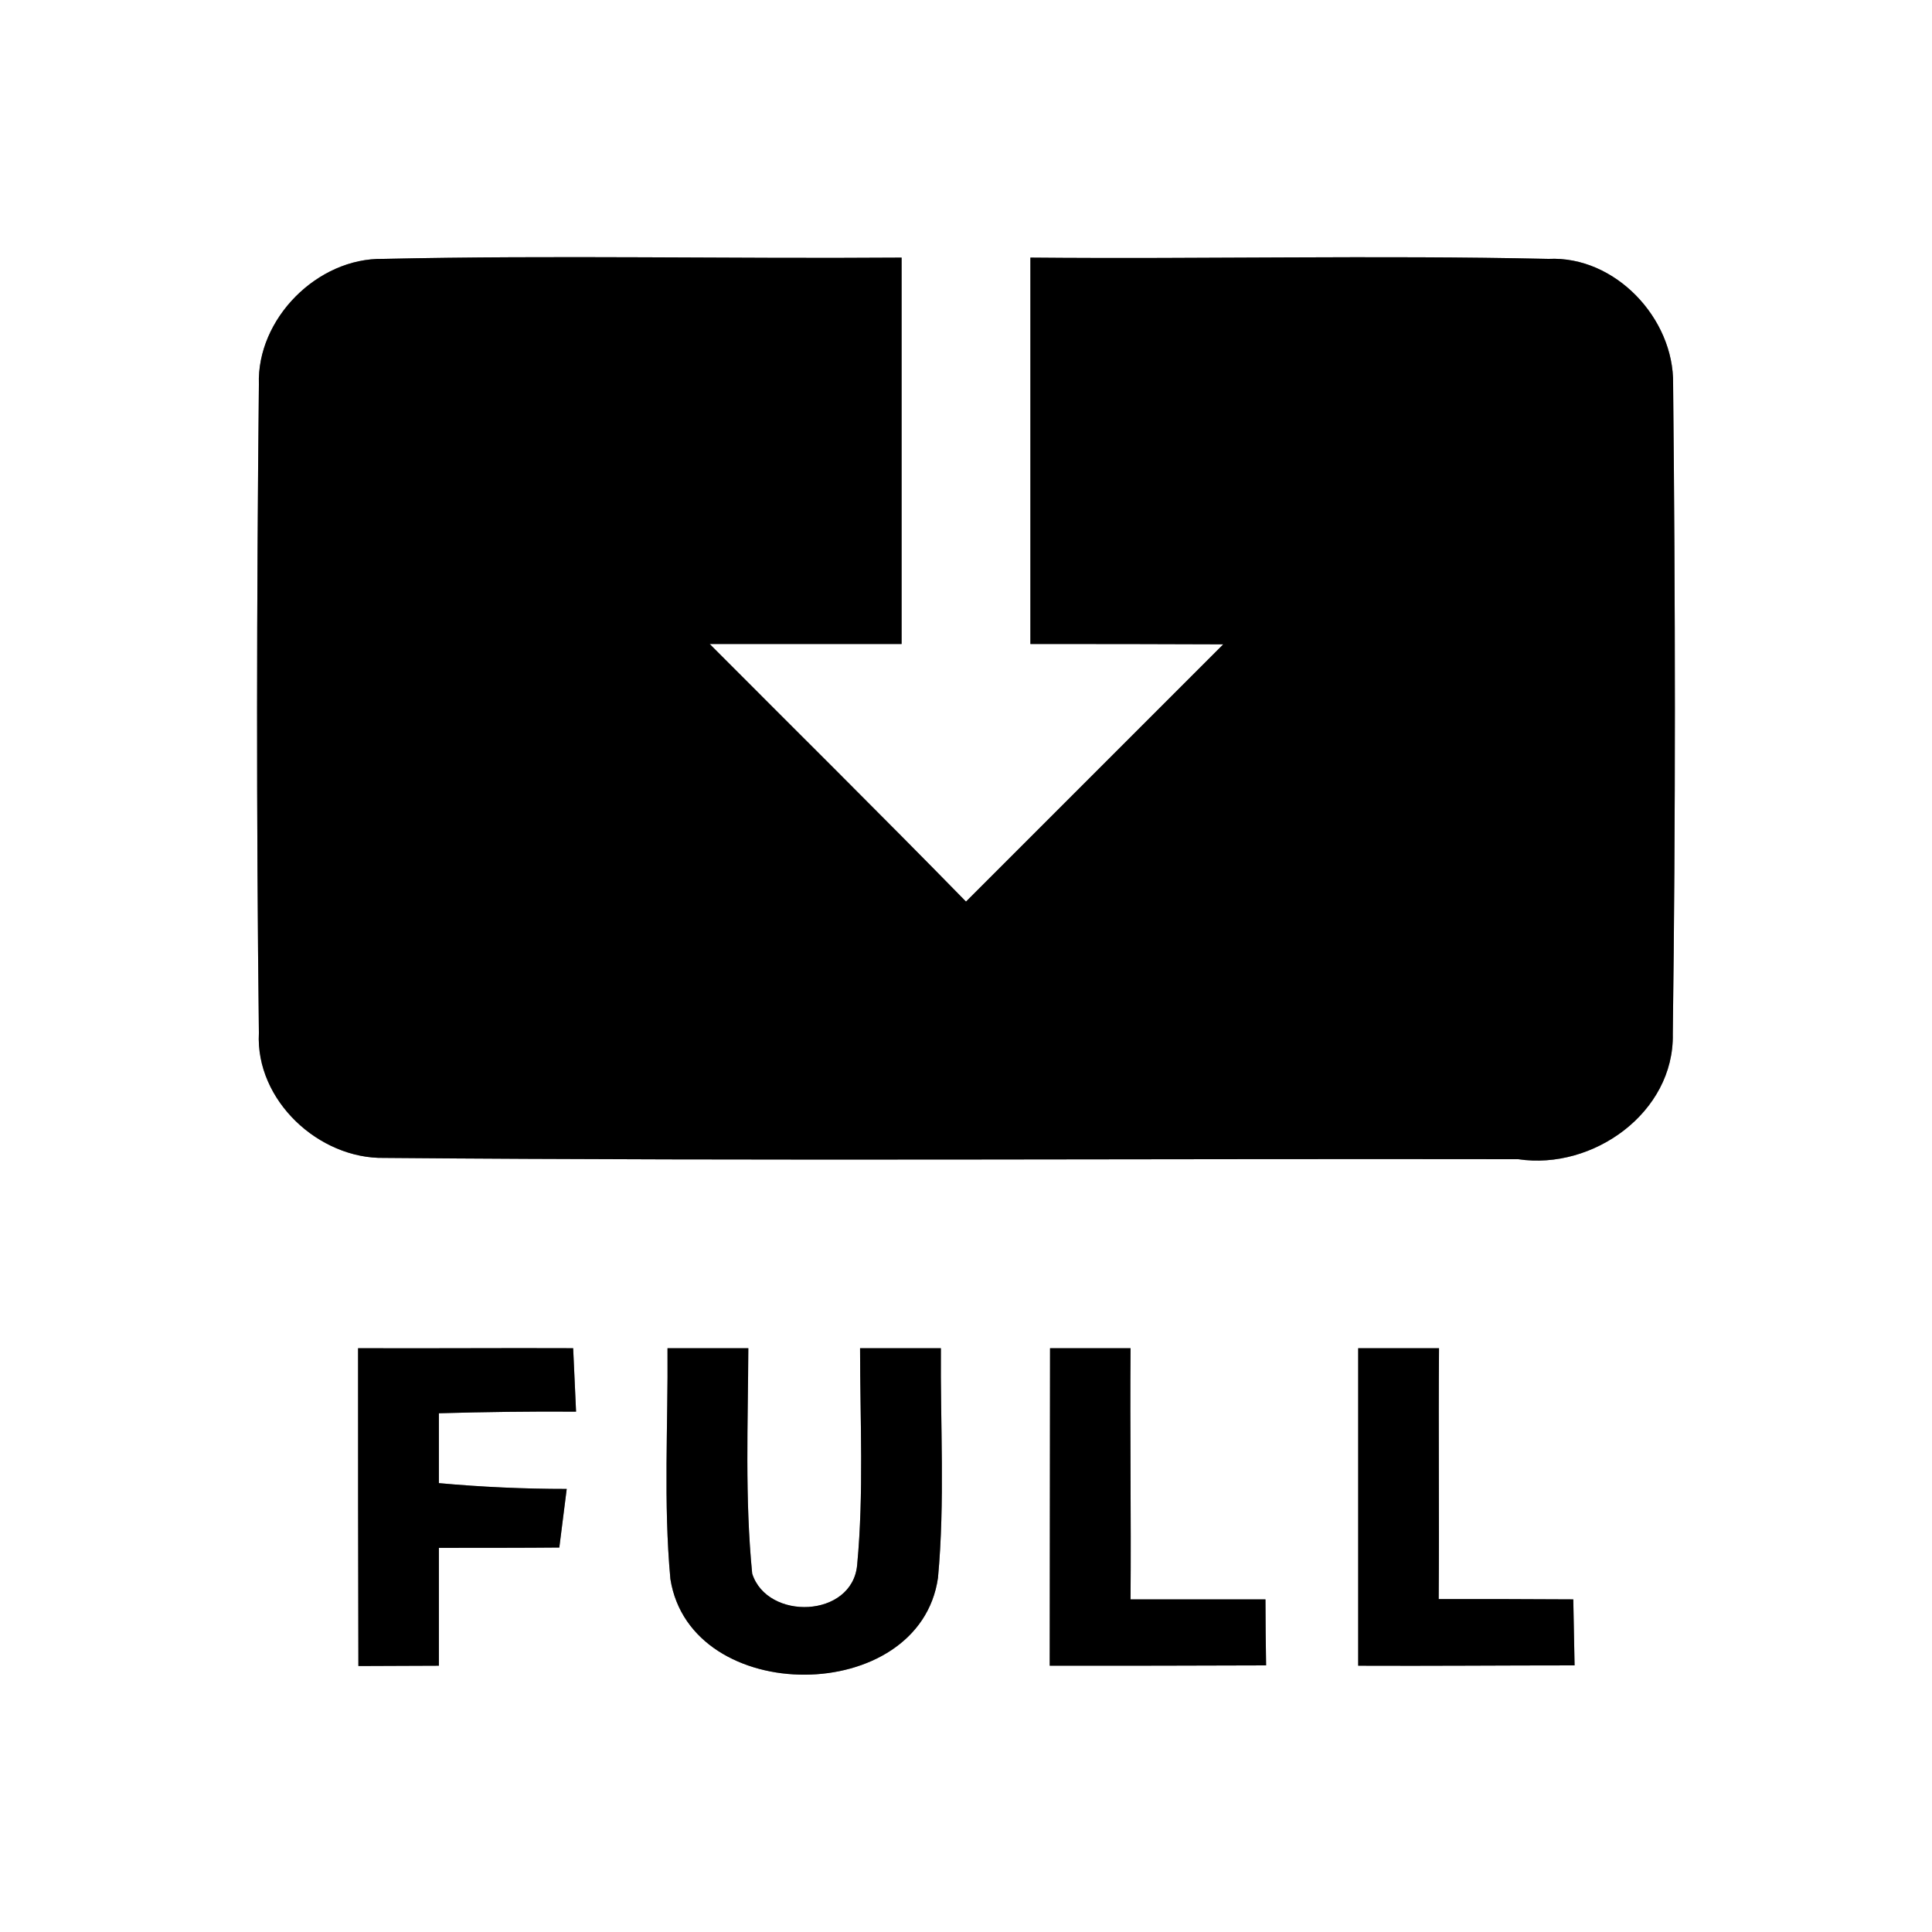 <?xml version="1.0" encoding="UTF-8" ?>
<!DOCTYPE svg PUBLIC "-//W3C//DTD SVG 1.1//EN" "http://www.w3.org/Graphics/SVG/1.1/DTD/svg11.dtd">
<svg width="60pt" height="60pt" viewBox="0 0 60 60" version="1.1" xmlns="http://www.w3.org/2000/svg">
<rect x="0" y="0" width="60" height="60" fill="#808080" stroke="none"/>
<g id="#ffffffff">
<path fill="#ffffff" opacity="1.00" d=" M 0.00 0.00 L 60.00 0.00 L 60.00 60.00 L 0.00 60.00 L 0.00 0.00 M 8.04 11.94 C 7.97 18.65 7.96 25.37 8.04 32.08 C 7.93 34.17 9.90 36.00 11.94 35.96 C 23.68 36.06 35.42 35.98 47.15 36.00 C 49.47 36.35 52.00 34.55 51.95 32.11 C 52.04 25.38 52.03 18.65 51.96 11.92 C 51.99 9.89 50.16 7.94 48.09 8.04 C 42.73 7.92 37.36 8.05 32.00 8.00 C 32.00 12.00 32.00 16.00 32.00 20.00 C 34.00 20.00 35.99 20.00 37.99 20.01 C 35.33 22.67 32.67 25.33 30.00 28.00 C 27.37 25.31 24.70 22.67 22.04 20.00 C 24.03 20.00 26.01 20.00 28.00 20.00 C 28.00 16.00 28.00 12.00 28.00 8.00 C 22.63 8.04 17.26 7.92 11.90 8.04 C 9.86 8.00 7.97 9.90 8.04 11.94 M 11.12 41.87 C 11.12 45.16 11.12 48.45 11.13 51.74 C 11.75 51.74 13.00 51.73 13.63 51.73 C 13.63 50.51 13.63 49.29 13.63 48.07 C 14.57 48.07 16.44 48.07 17.37 48.06 C 17.43 47.61 17.54 46.69 17.60 46.24 C 16.27 46.24 14.95 46.18 13.63 46.06 C 13.63 45.52 13.63 44.43 13.63 43.89 C 15.05 43.85 16.47 43.83 17.89 43.84 C 17.87 43.34 17.82 42.36 17.80 41.87 C 15.57 41.86 13.35 41.88 11.12 41.87 M 20.73 41.87 C 20.75 44.26 20.60 46.66 20.82 49.04 C 21.45 53.02 28.56 52.99 29.13 49.00 C 29.35 46.63 29.20 44.24 29.22 41.87 C 28.59 41.87 27.33 41.87 26.71 41.87 C 26.71 44.11 26.83 46.36 26.62 48.60 C 26.47 50.25 23.83 50.34 23.36 48.87 C 23.13 46.54 23.23 44.20 23.24 41.87 C 22.61 41.87 21.36 41.87 20.73 41.87 M 32.61 41.87 C 32.61 45.16 32.60 48.44 32.60 51.73 C 34.84 51.73 37.08 51.73 39.32 51.72 C 39.31 51.21 39.30 50.18 39.30 49.67 C 37.90 49.67 36.51 49.67 35.11 49.67 C 35.13 47.07 35.09 44.47 35.11 41.87 C 34.49 41.87 33.23 41.87 32.61 41.87 M 42.18 41.87 C 42.18 45.15 42.18 48.44 42.18 51.73 C 44.42 51.74 46.66 51.72 48.90 51.72 C 48.89 51.21 48.87 50.18 48.86 49.67 C 47.47 49.66 46.08 49.66 44.68 49.66 C 44.70 47.07 44.67 44.47 44.69 41.87 C 44.06 41.87 42.81 41.87 42.18 41.87 Z" />
</g>
<g id="#000000ff">
<path fill="#000000" opacity="1.00" d=" M 8.04 11.94 C 7.97 9.90 9.86 8.00 11.90 8.04 C 17.26 7.92 22.63 8.04 28.00 8.00 C 28.00 12.00 28.00 16.00 28.00 20.00 C 26.01 20.00 24.03 20.00 22.04 20.00 C 24.70 22.67 27.37 25.31 30.00 28.00 C 32.67 25.33 35.33 22.67 37.99 20.01 C 35.99 20.00 34.00 20.00 32.00 20.00 C 32.00 16.00 32.00 12.00 32.00 8.00 C 37.36 8.05 42.73 7.92 48.09 8.04 C 50.16 7.94 51.99 9.89 51.96 11.92 C 52.03 18.65 52.04 25.38 51.95 32.11 C 52.00 34.55 49.47 36.35 47.15 36.00 C 35.42 35.98 23.68 36.06 11.94 35.96 C 9.90 36.00 7.93 34.17 8.04 32.08 C 7.96 25.37 7.97 18.65 8.04 11.94 Z" />
<path fill="#000000" opacity="1.00" d=" M 11.12 41.87 C 13.35 41.88 15.57 41.86 17.80 41.87 C 17.82 42.36 17.87 43.34 17.89 43.84 C 16.47 43.83 15.05 43.85 13.63 43.89 C 13.63 44.43 13.63 45.52 13.63 46.06 C 14.95 46.18 16.27 46.24 17.60 46.24 C 17.54 46.69 17.43 47.61 17.37 48.06 C 16.44 48.07 14.57 48.07 13.63 48.07 C 13.63 49.29 13.63 50.51 13.63 51.73 C 13.00 51.73 11.75 51.74 11.13 51.74 C 11.12 48.45 11.12 45.16 11.12 41.87 Z" />
<path fill="#000000" opacity="1.00" d=" M 20.73 41.87 C 21.36 41.87 22.61 41.87 23.24 41.87 C 23.23 44.20 23.13 46.54 23.36 48.87 C 23.83 50.34 26.47 50.25 26.62 48.60 C 26.83 46.36 26.71 44.11 26.71 41.87 C 27.33 41.87 28.59 41.87 29.22 41.87 C 29.20 44.24 29.35 46.63 29.13 49.00 C 28.56 52.99 21.45 53.02 20.82 49.04 C 20.60 46.66 20.75 44.26 20.73 41.87 Z" />
<path fill="#000000" opacity="1.00" d=" M 32.61 41.87 C 33.23 41.87 34.49 41.87 35.11 41.87 C 35.09 44.47 35.13 47.07 35.11 49.67 C 36.51 49.67 37.90 49.67 39.30 49.67 C 39.30 50.18 39.31 51.21 39.32 51.72 C 37.08 51.73 34.84 51.73 32.60 51.73 C 32.60 48.44 32.61 45.16 32.61 41.87 Z" />
<path fill="#000000" opacity="1.00" d=" M 42.18 41.87 C 42.81 41.87 44.06 41.87 44.69 41.87 C 44.67 44.47 44.70 47.07 44.68 49.66 C 46.08 49.66 47.47 49.66 48.86 49.67 C 48.87 50.18 48.89 51.21 48.90 51.72 C 46.66 51.72 44.42 51.74 42.18 51.73 C 42.18 48.44 42.18 45.15 42.18 41.87 Z" />
</g>
</svg>
